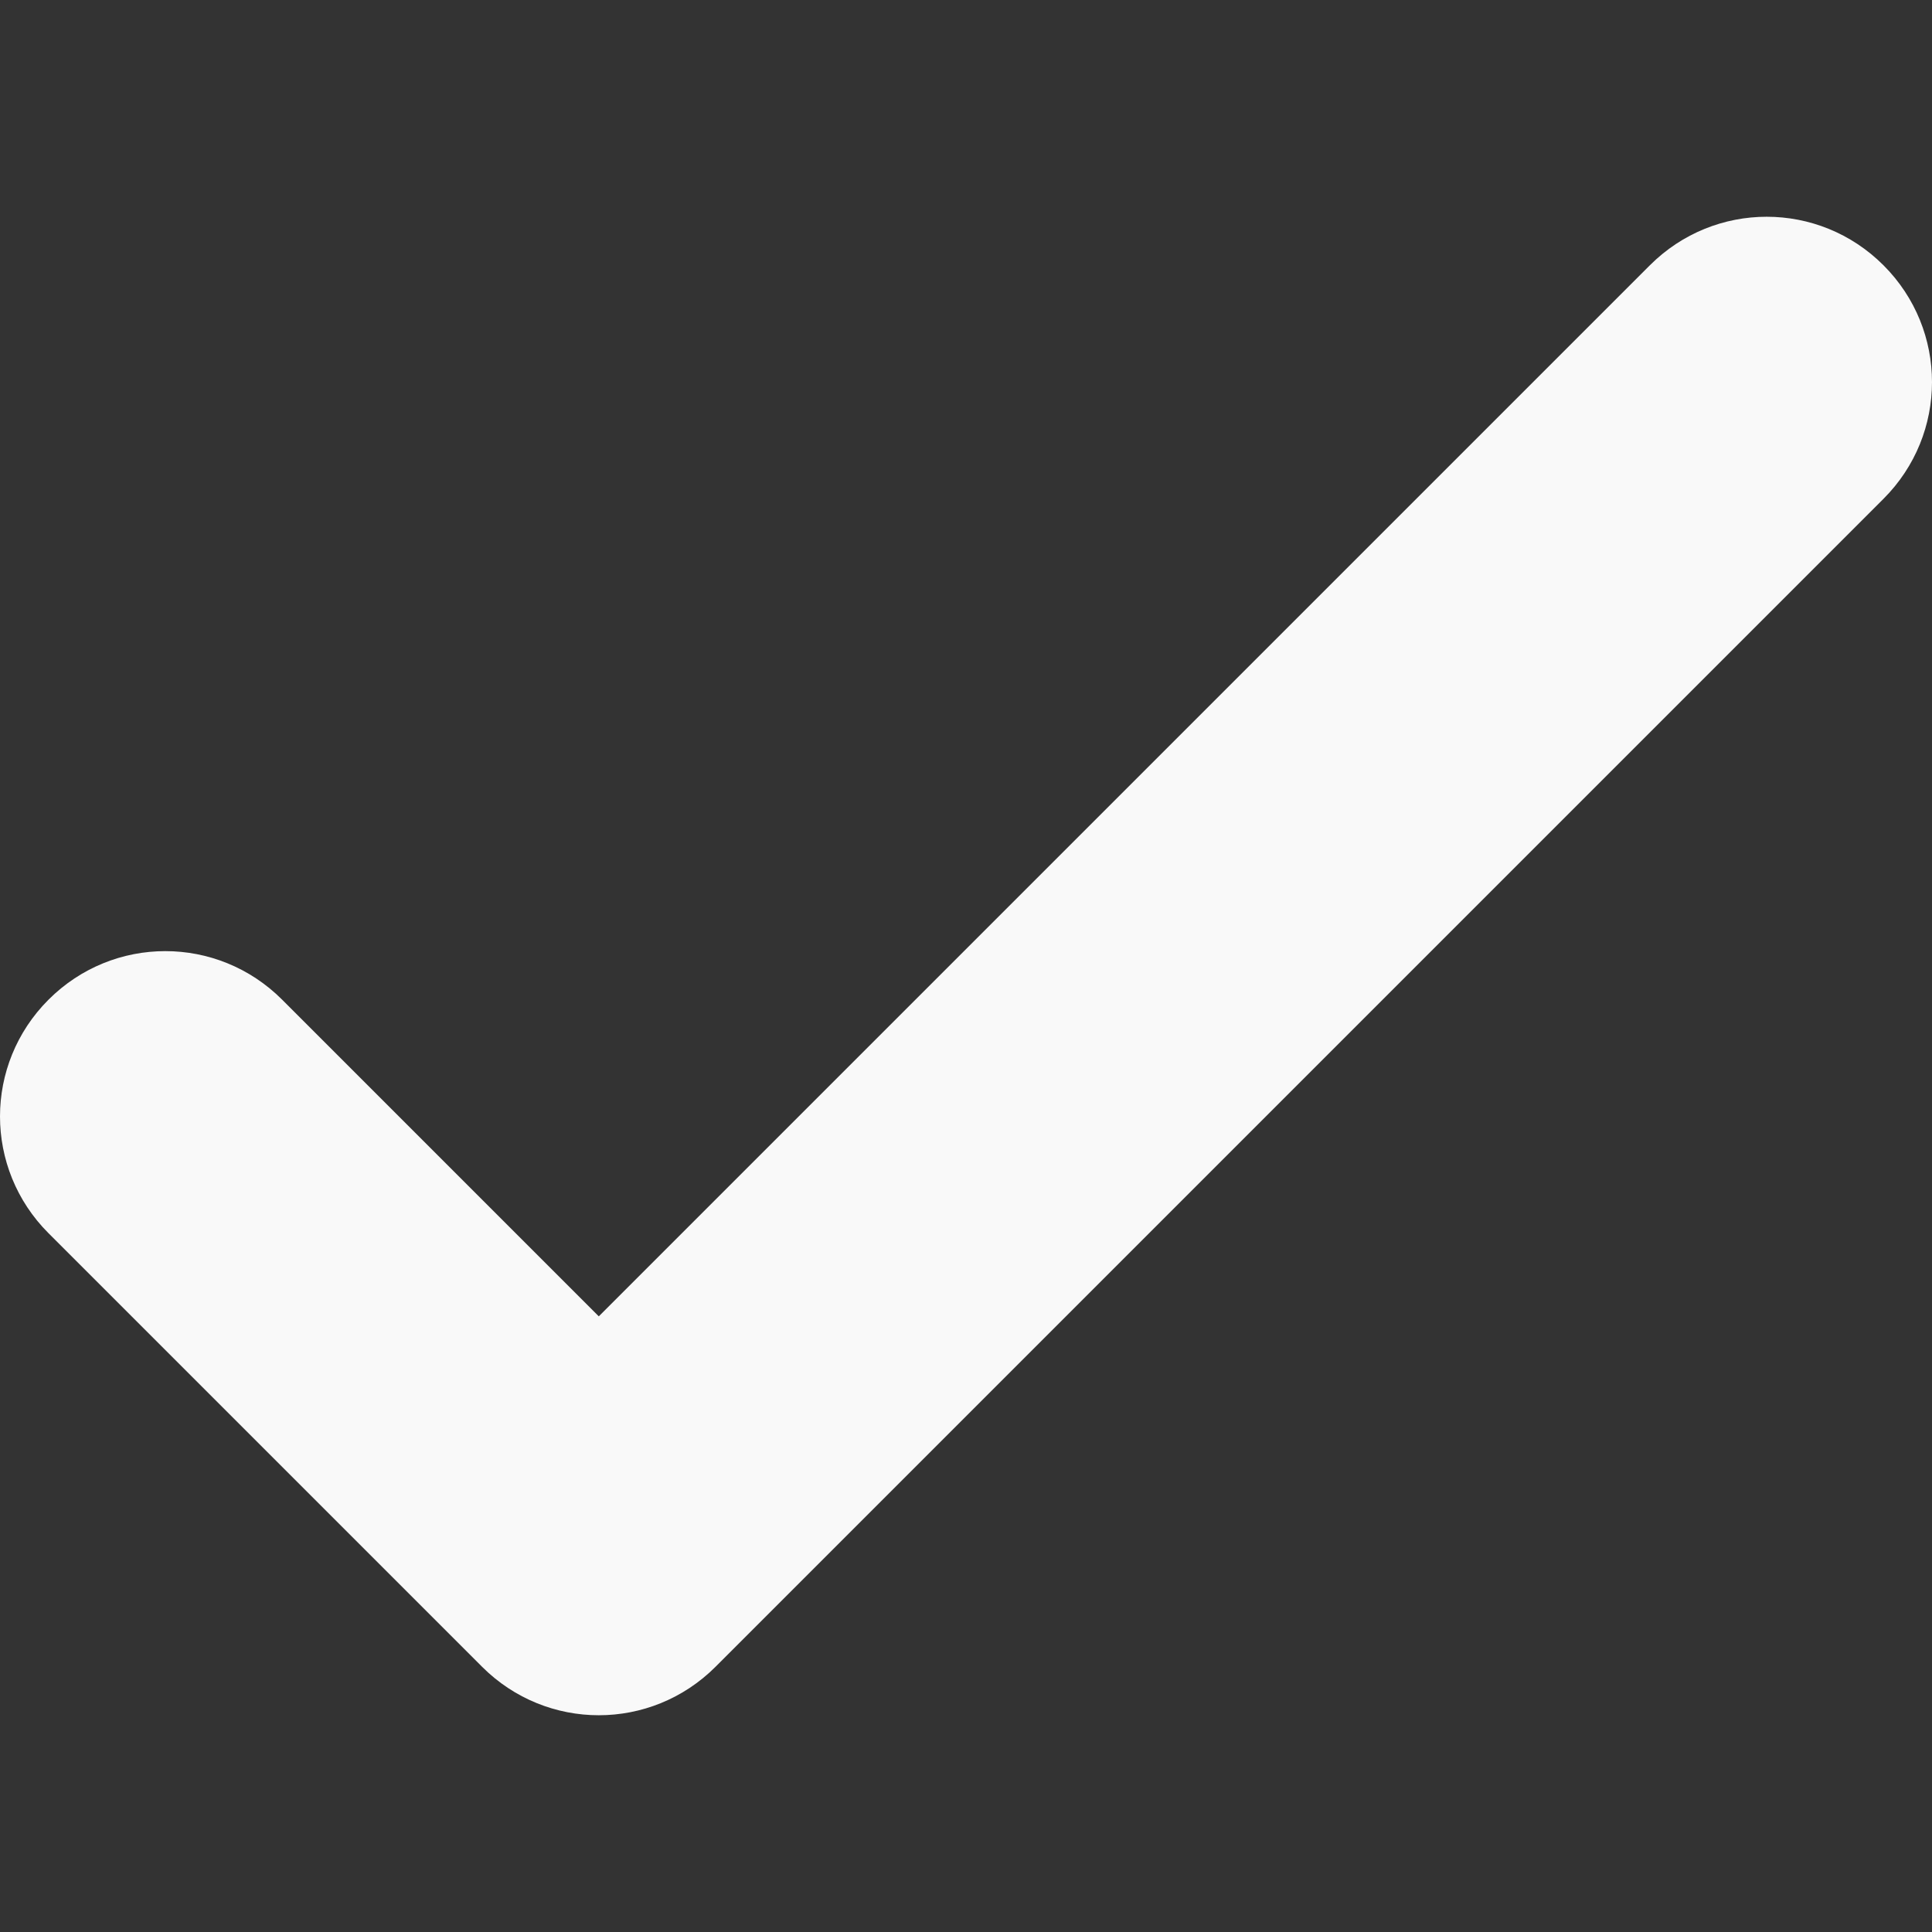 <?xml version="1.0" encoding="UTF-8" standalone="no"?>
<!-- Created with Inkscape (http://www.inkscape.org/) -->

<svg
   xmlns:dc="http://purl.org/dc/elements/1.1/"
   xmlns:cc="http://creativecommons.org/ns#"
   xmlns:rdf="http://www.w3.org/1999/02/22-rdf-syntax-ns#"
   xmlns:svg="http://www.w3.org/2000/svg"
   xmlns="http://www.w3.org/2000/svg"
   xmlns:sodipodi="http://sodipodi.sourceforge.net/DTD/sodipodi-0.dtd"
   xmlns:inkscape="http://www.inkscape.org/namespaces/inkscape"
   width="100"
   height="100"
   viewBox="0 0 100 100"
   id="svg2"
   version="1.1"
   inkscape:version="0.91 r13725"
   sodipodi:docname="checkmark.svg">
  <rect x="0" y="0" width="100" height="100" fill="#333333" stroke="none"/>
  <defs
     id="defs4" />
  <sodipodi:namedview
     id="base"
     pagecolor="#ffffff"
     bordercolor="#666666"
     borderopacity="1.0"
     inkscape:pageopacity="0.0"
     inkscape:pageshadow="2"
     inkscape:zoom="1"
     inkscape:cx="98.427994"
     inkscape:cy="33.658296"
     inkscape:document-units="px"
     inkscape:current-layer="layer1"
     showgrid="false"
     units="px"
     inkscape:window-width="1920"
     inkscape:window-height="1127"
     inkscape:window-x="-4"
     inkscape:window-y="0"
     inkscape:window-maximized="1" />
  <g
     inkscape:label="Layer 1"
     inkscape:groupmode="layer"
     id="layer1"
     transform="translate(0,-952.362)">
    <path
       style="fill:#f9f9f9;fill-opacity:1"
       d="m 91.444,963.581 c -2.185,0 -4.371,0.837 -6.046,2.511 L 30.993,1020.496 14.602,1004.104 c -3.349,-3.349 -8.741,-3.349 -12.09,0 -3.349,3.349 -3.349,8.741 0,12.09 l 22.437,22.437 c 3.349,3.349 8.741,3.349 12.09,0 l 60.449,-60.449 c 3.349,-3.349 3.349,-8.741 0,-12.09 -1.674,-1.674 -3.859,-2.511 -6.044,-2.511 z"
       id="rect4136"
       inkscape:connector-curvature="0" />
  </g>
</svg>
